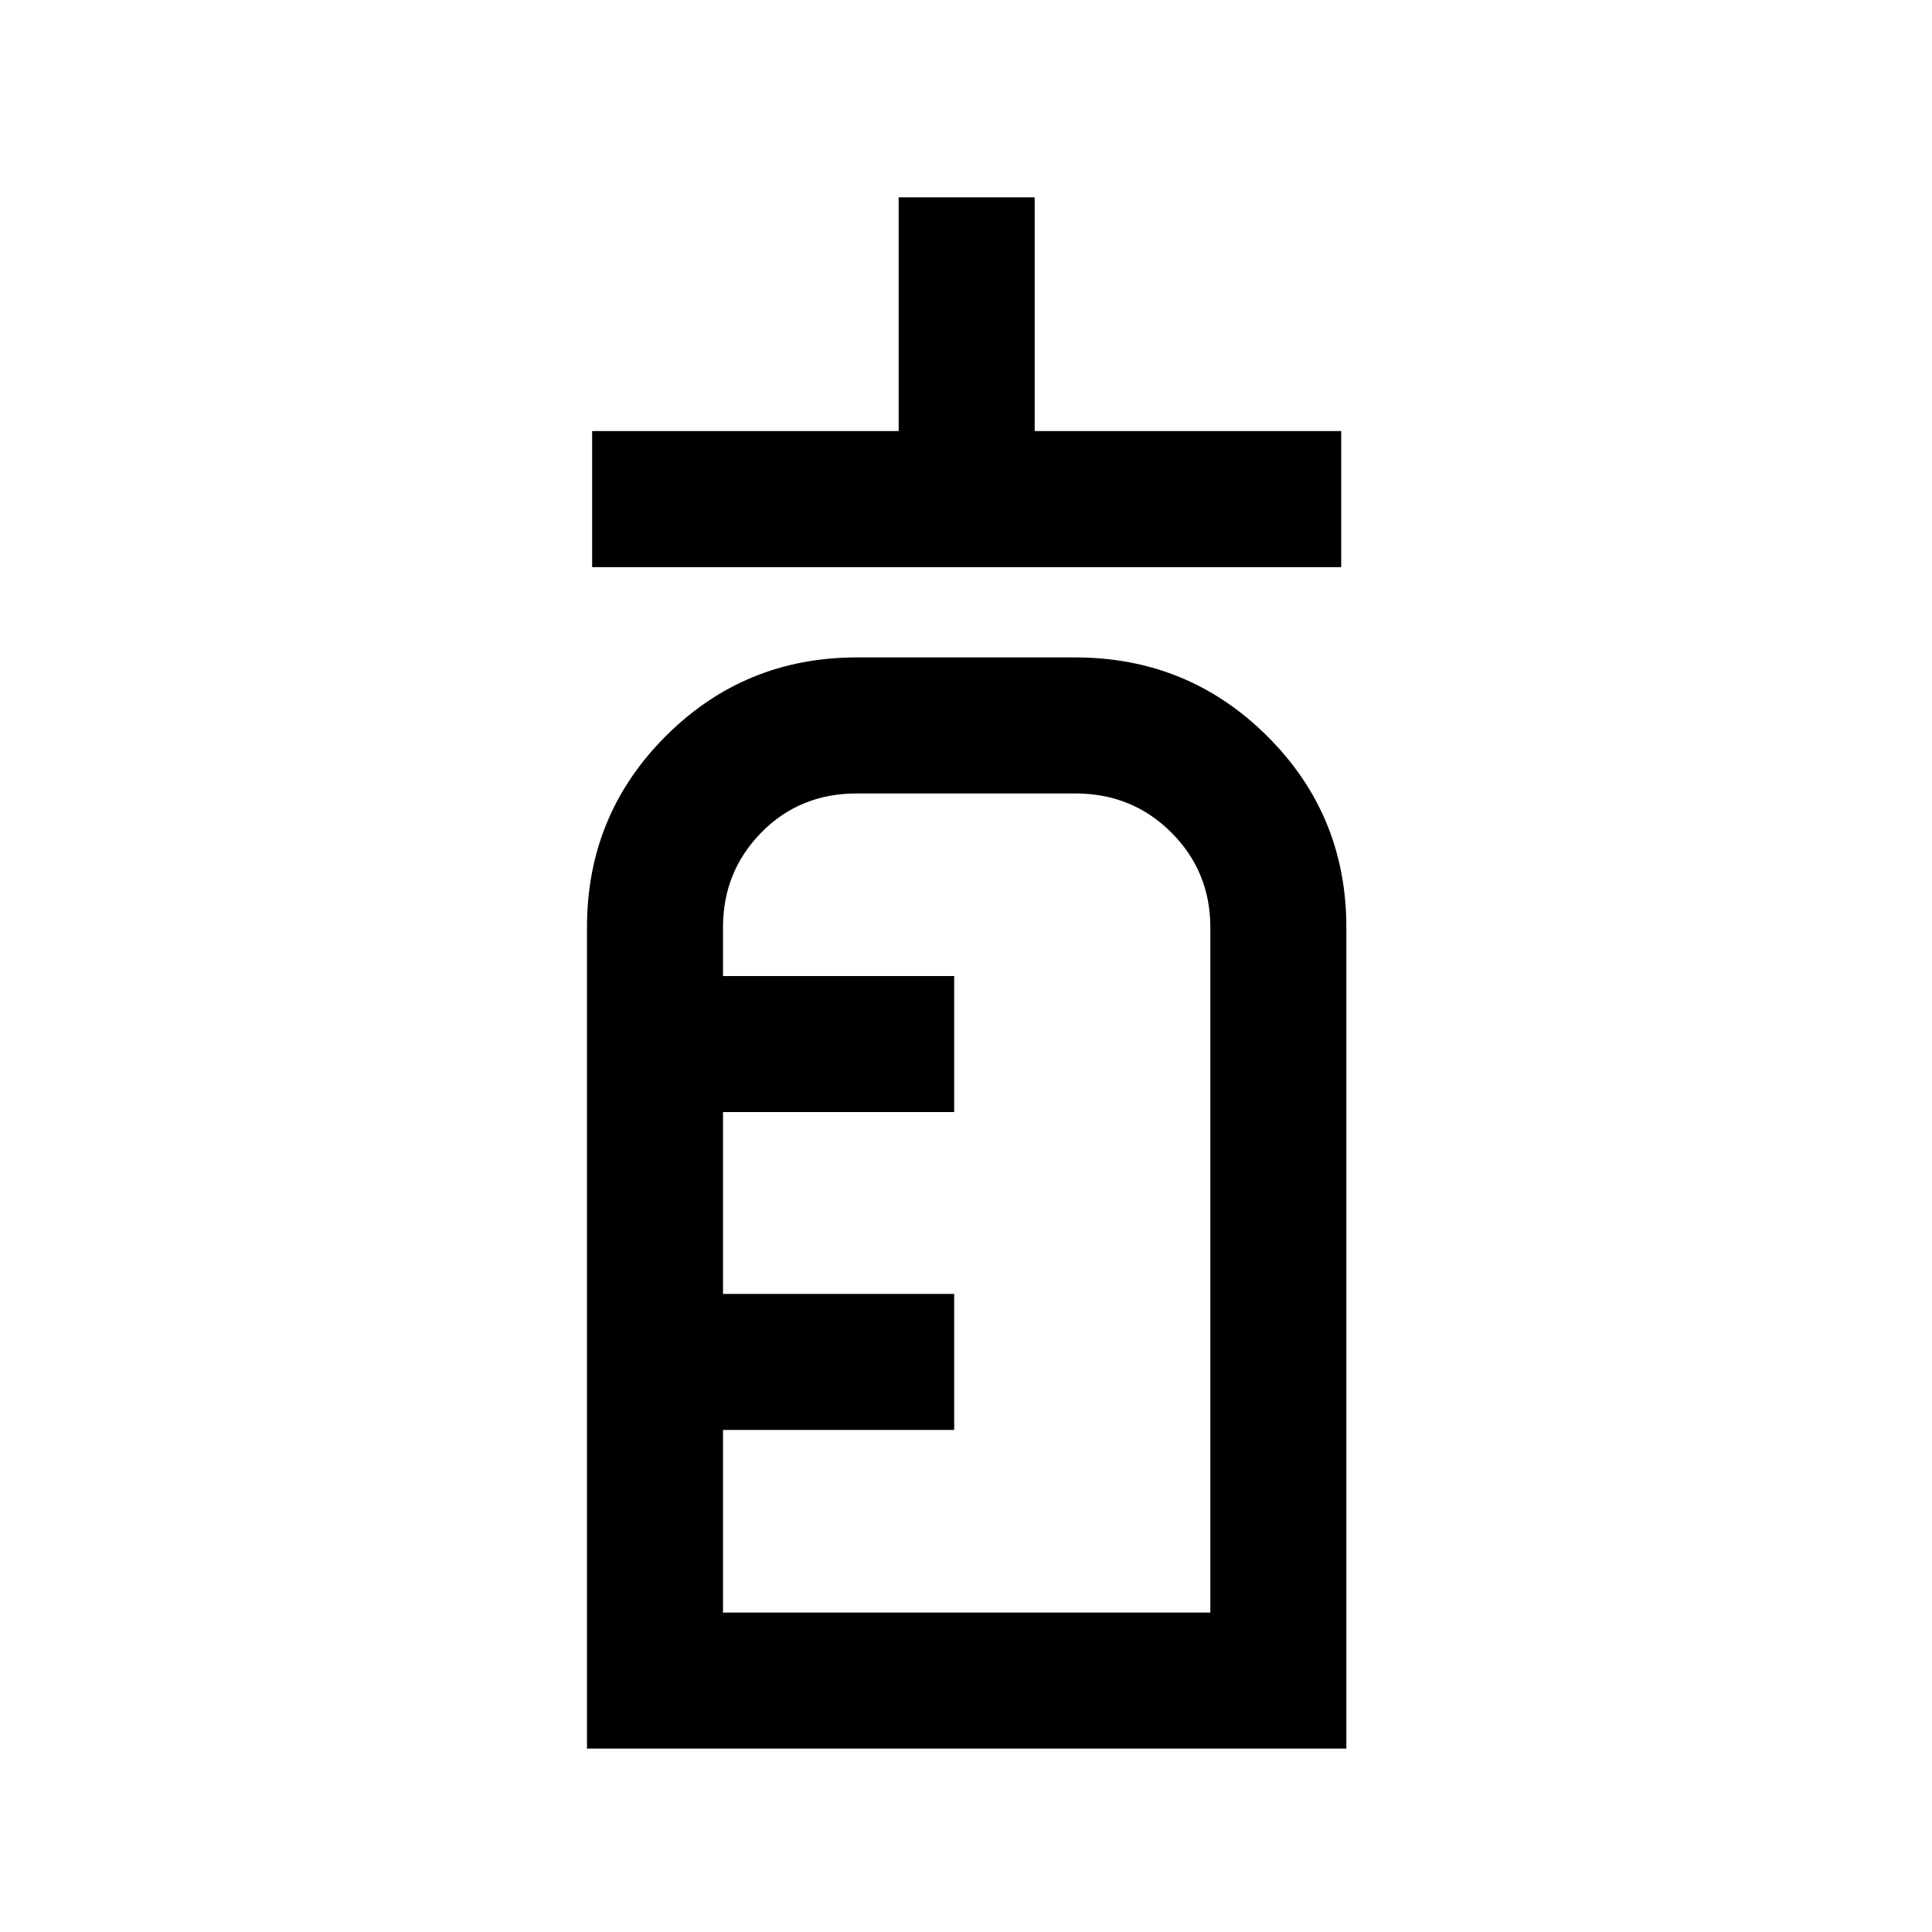 <svg xmlns="http://www.w3.org/2000/svg" height="40" viewBox="0 96 960 960" width="40"><path d="M294.232 377.796v-67.588h152.307V194.054h67.588v116.154h152.307v67.588H294.232Zm-2.564 587.073V556.794q0-55.886 39.121-95.006 39.12-39.121 95.006-39.121h108.41q56.164 0 95.479 39.121 39.314 39.12 39.314 95.006v408.075h-377.33Zm67.588-67.588H601.41V556.794q0-27.754-19.4-47.146-19.401-19.393-47.805-19.393h-108.41q-28.404 0-47.471 19.393-19.068 19.392-19.068 47.146V581h114.871v67.588H359.256v90.361h114.871v67.588H359.256v90.744Zm0 0V490.255 897.281Z"/></svg>